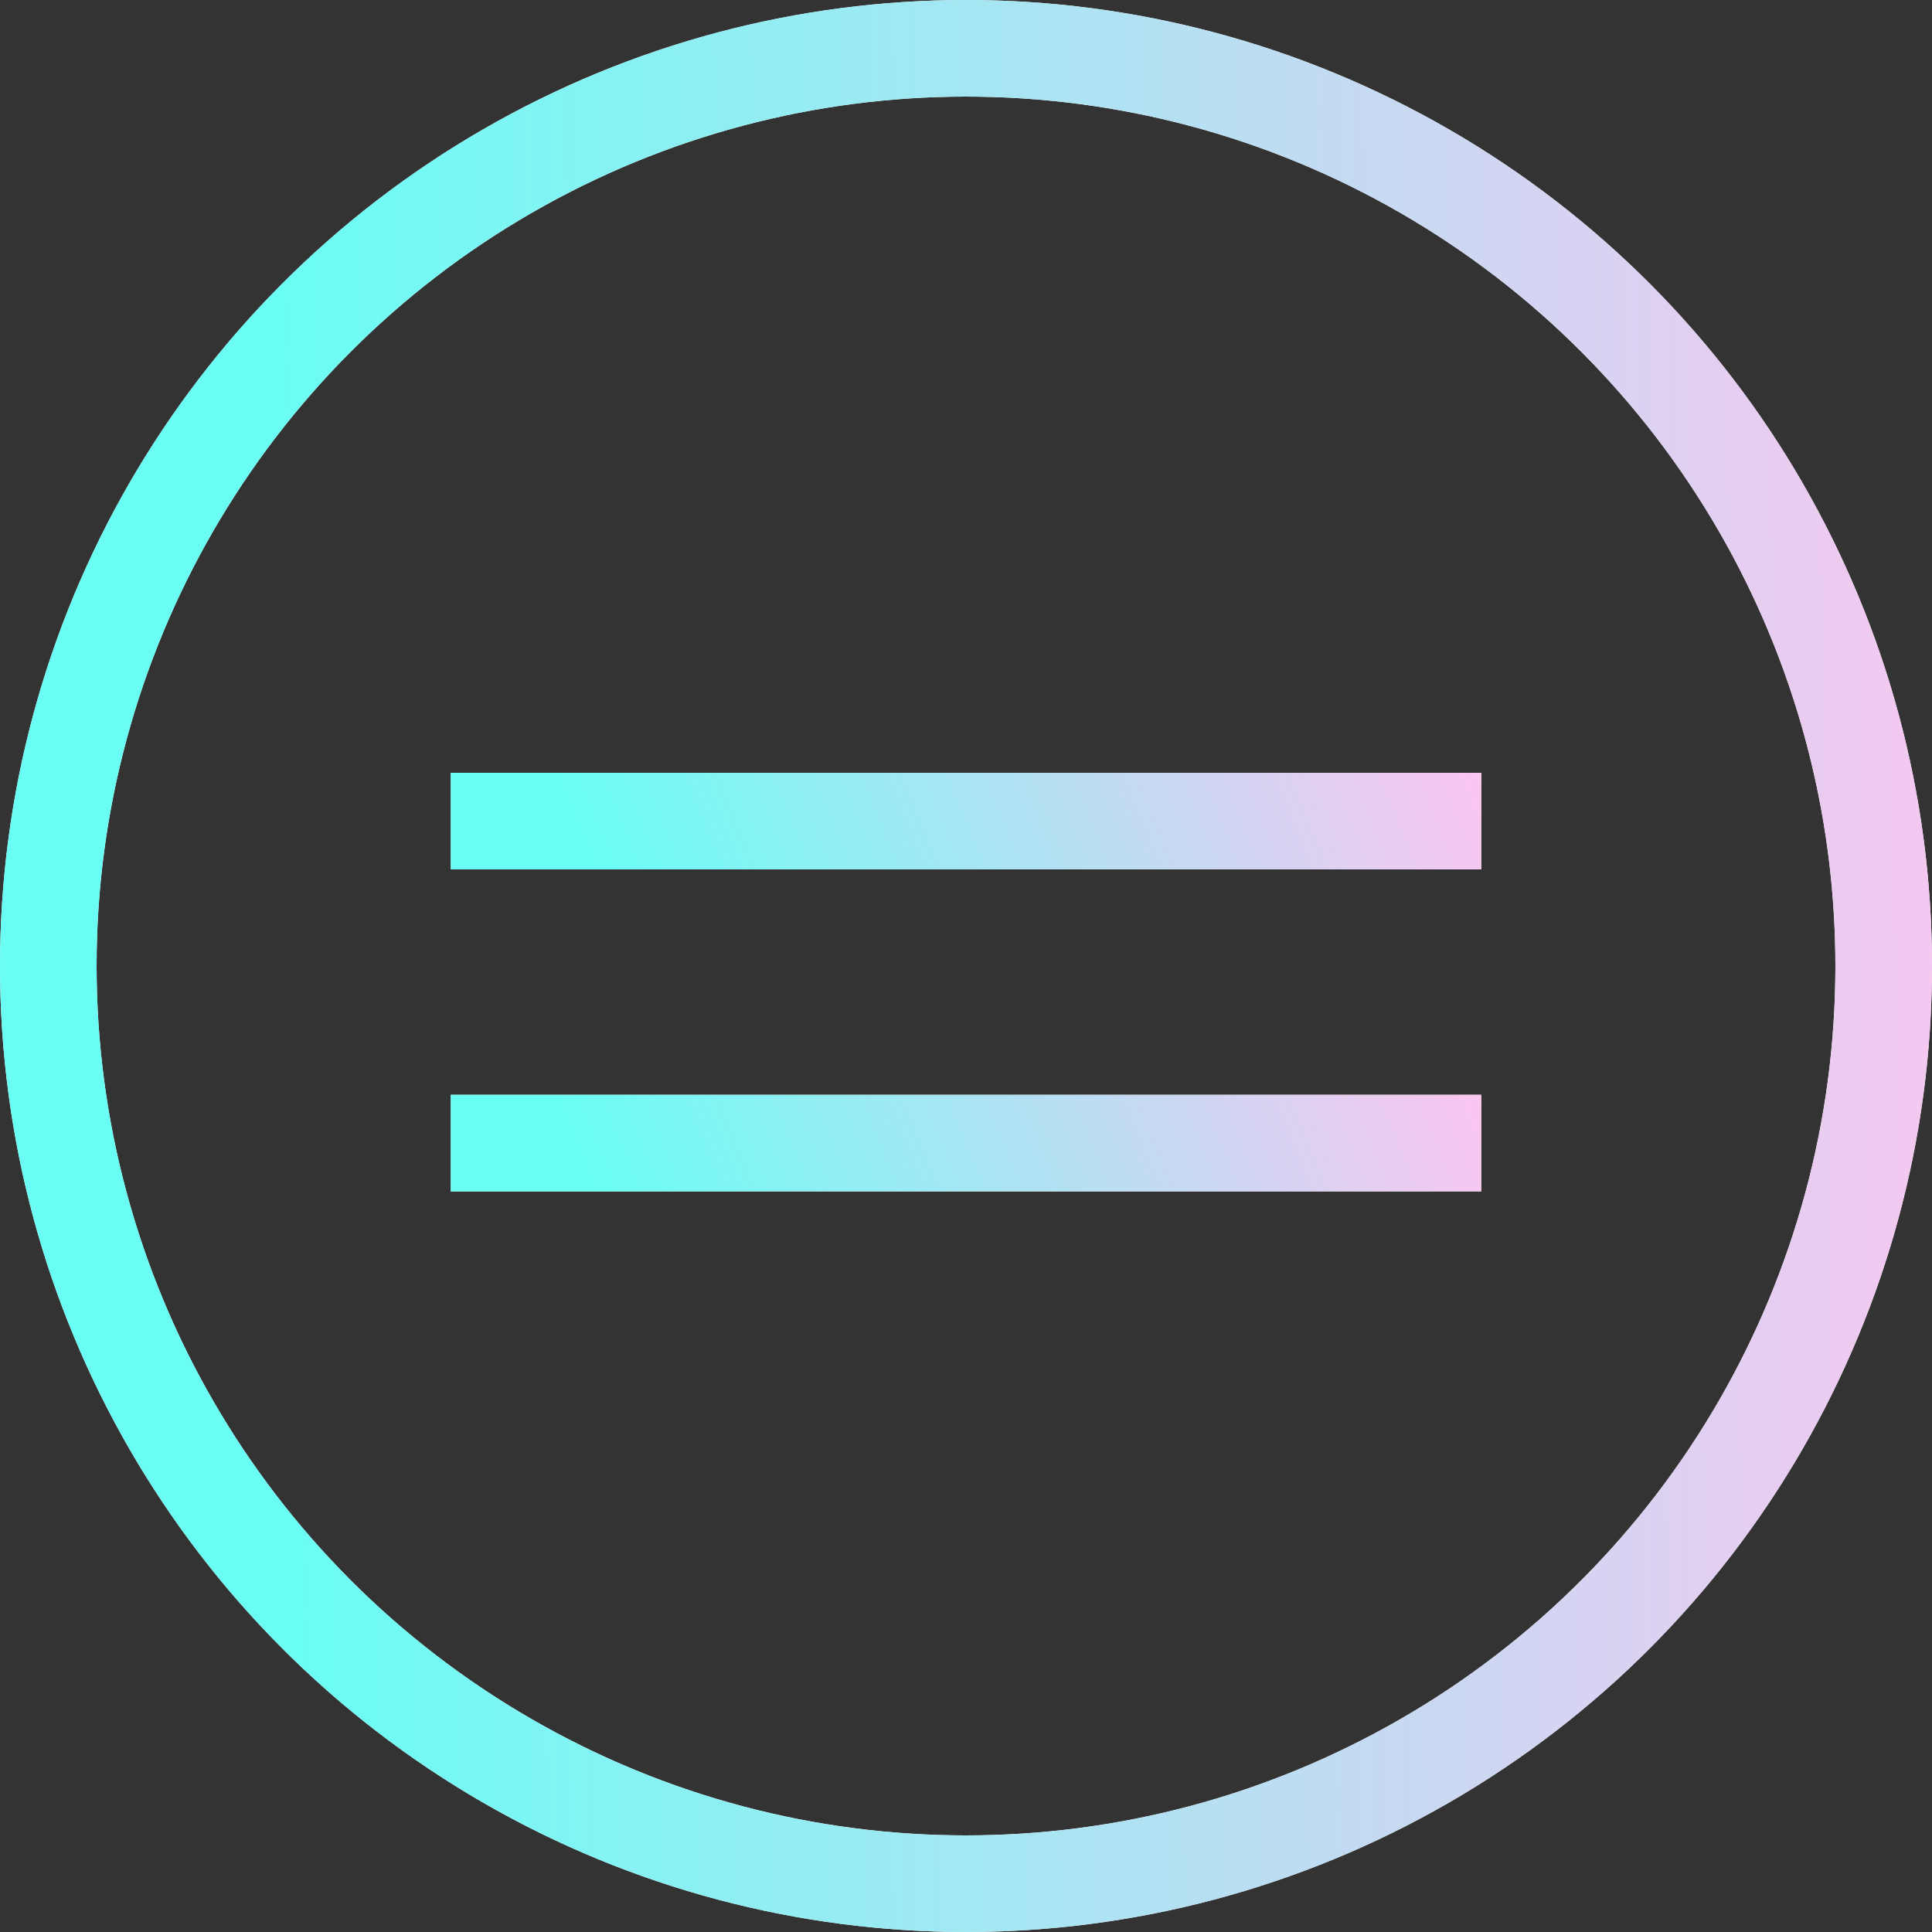 <svg width="60" height="60" viewBox="0 0 60 60" fill="none" xmlns="http://www.w3.org/2000/svg">
<rect x="0" y="0" width="60" height="60" fill="#333333" stroke="none"/>
<circle cx="30" cy="30" r="28.5" stroke="white" stroke-width="3"/>
<circle cx="30" cy="30" r="28.5" stroke="url(#paint0_linear_576_2)" stroke-width="3"/>
<line x1="14" y1="25.5" x2="46" y2="25.5" stroke="white" stroke-width="3"/>
<line x1="14" y1="25.5" x2="46" y2="25.5" stroke="url(#paint1_linear_576_2)" stroke-width="3"/>
<line x1="14" y1="35.5" x2="46" y2="35.5" stroke="white" stroke-width="3"/>
<line x1="14" y1="35.5" x2="46" y2="35.5" stroke="url(#paint2_linear_576_2)" stroke-width="3"/>
<defs>
<linearGradient id="paint0_linear_576_2" x1="-1.403" y1="34.688" x2="70.65" y2="33.759" gradientUnits="userSpaceOnUse">
<stop offset="0.141" stop-color="#69FDF4"/>
<stop offset="0.897" stop-color="#FDC5F1"/>
</linearGradient>
<linearGradient id="paint1_linear_576_2" x1="13.252" y1="27.578" x2="46.103" y2="14.035" gradientUnits="userSpaceOnUse">
<stop offset="0.141" stop-color="#69FDF4"/>
<stop offset="0.897" stop-color="#FDC5F1"/>
</linearGradient>
<linearGradient id="paint2_linear_576_2" x1="13.252" y1="37.578" x2="46.103" y2="24.035" gradientUnits="userSpaceOnUse">
<stop offset="0.141" stop-color="#69FDF4"/>
<stop offset="0.897" stop-color="#FDC5F1"/>
</linearGradient>
</defs>
</svg>
